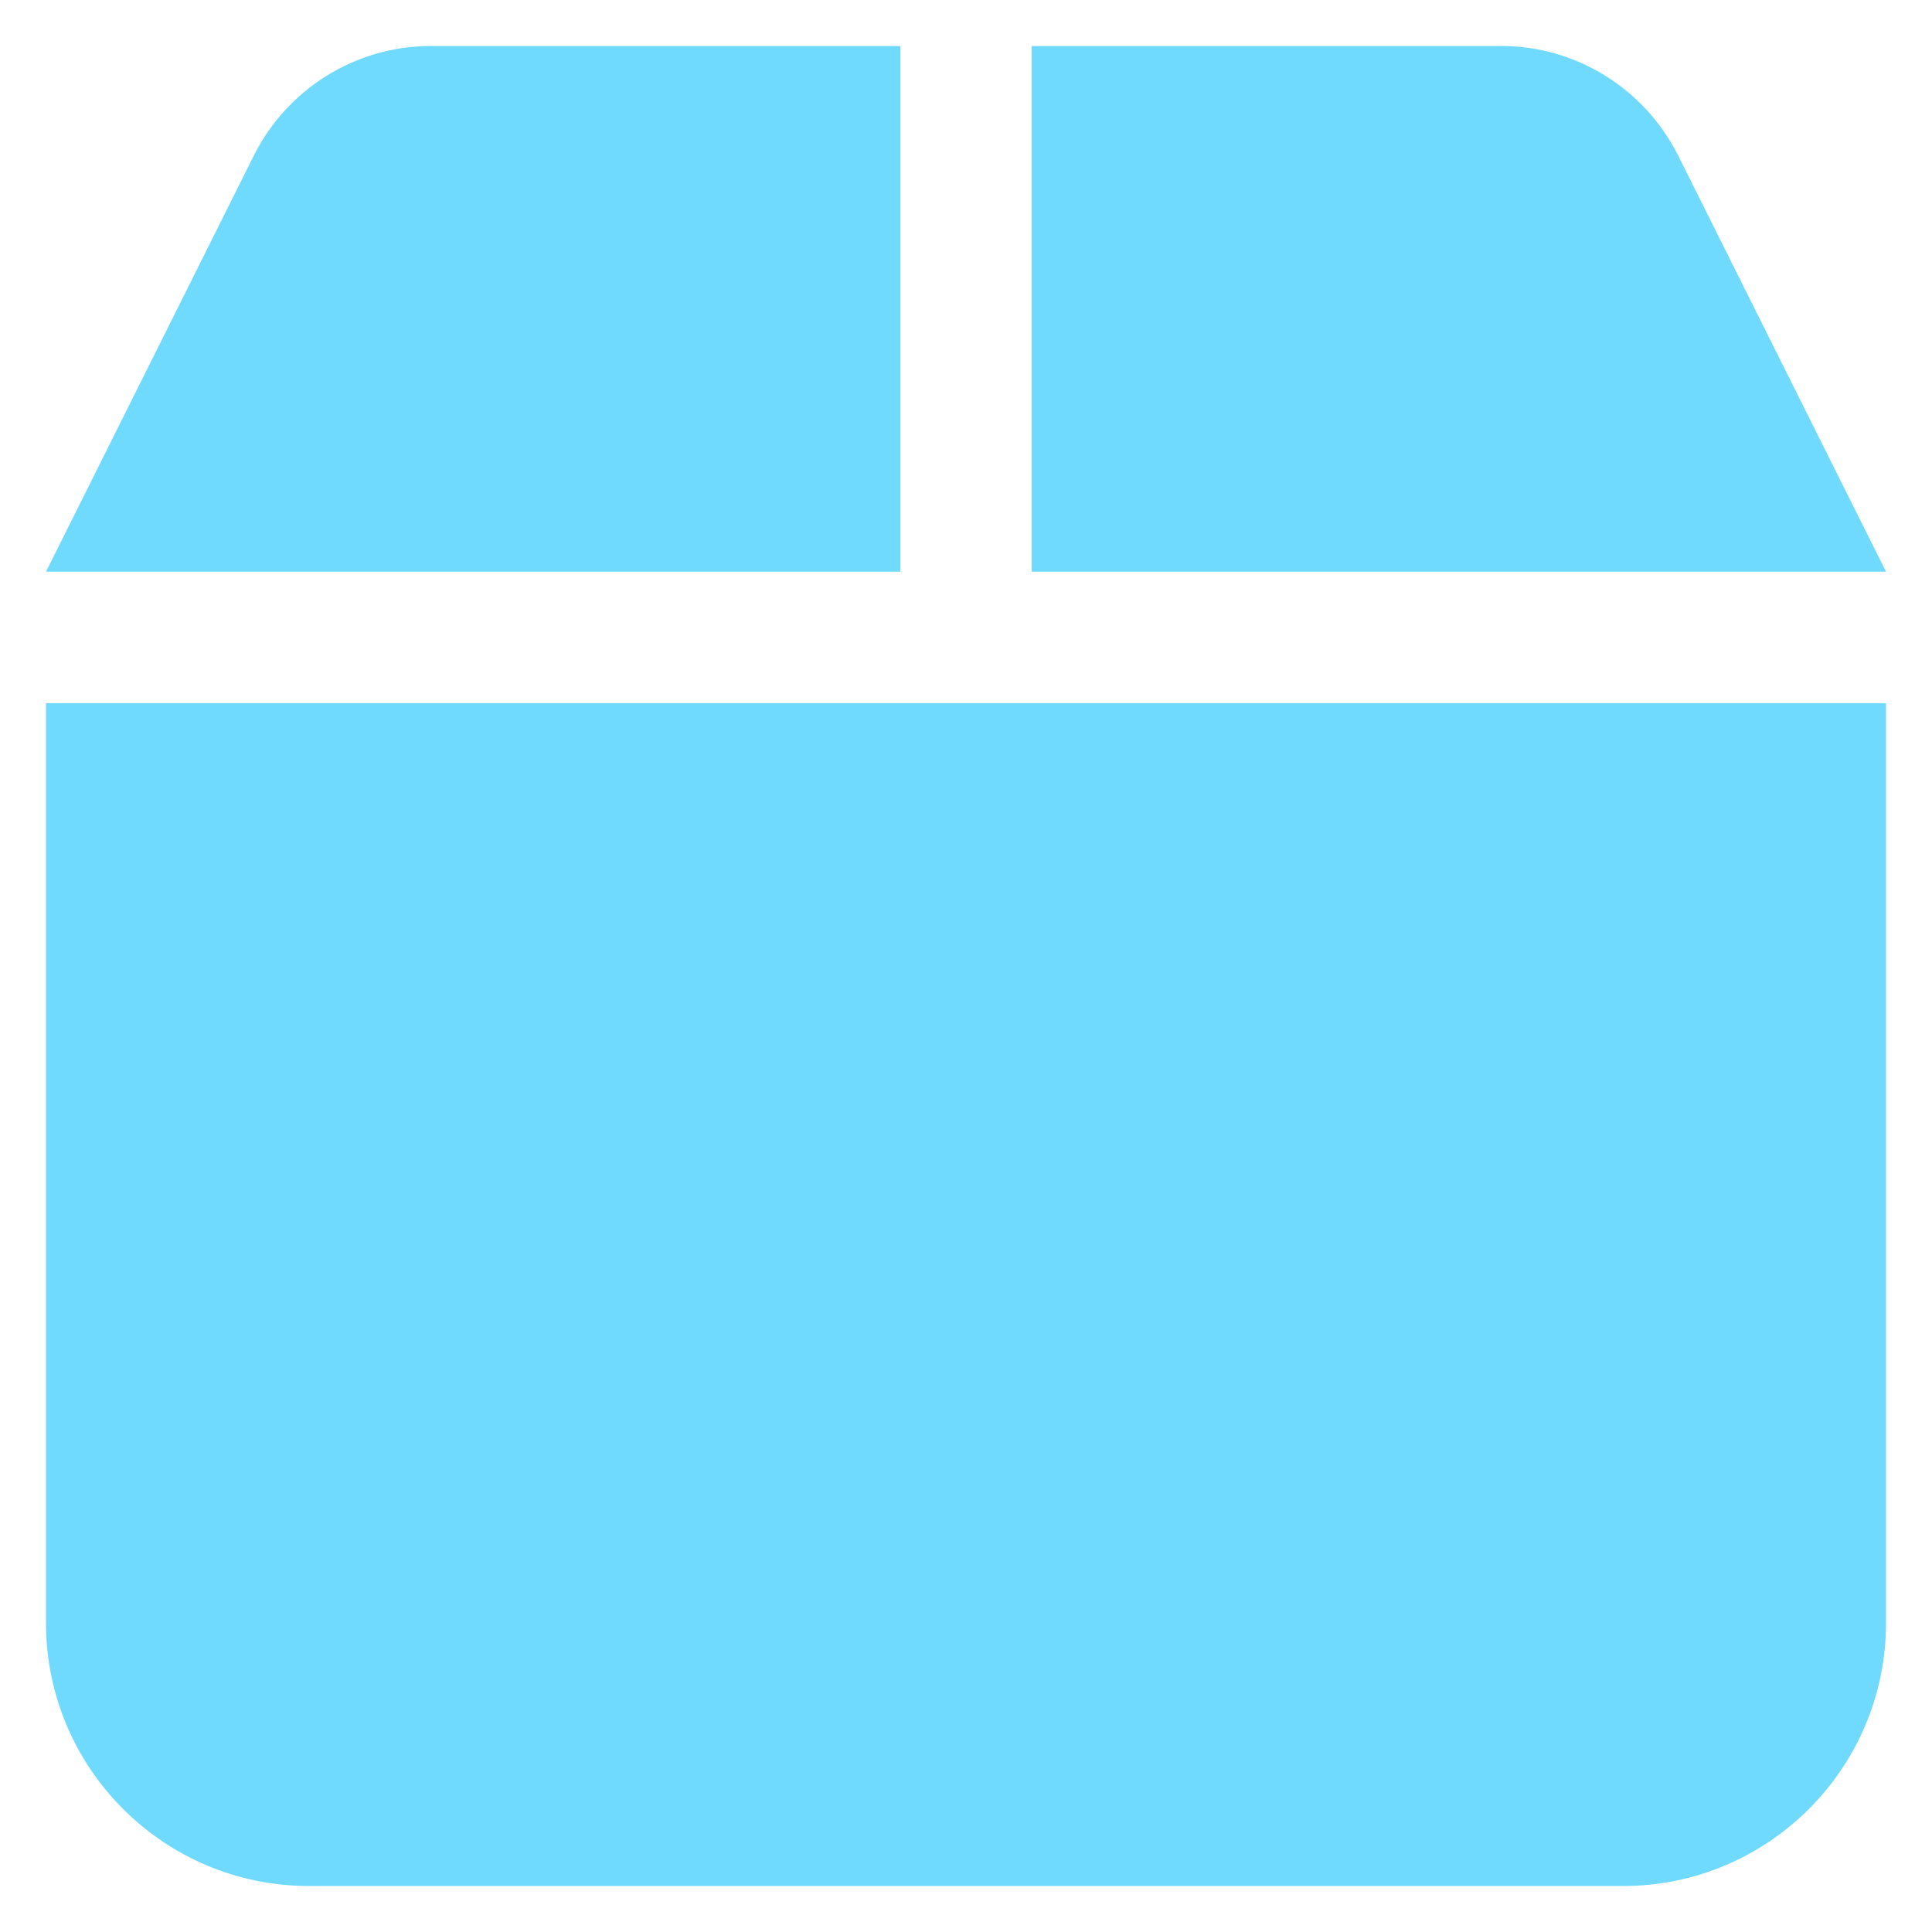 <svg width="21" height="21" viewBox="0 0 21 21" fill="none" xmlns="http://www.w3.org/2000/svg">
<path d="M2.763 1.683L0.5 6.214H9.786V0.5H4.683C3.871 0.5 3.129 0.96 2.763 1.683ZM11.214 6.214H20.5L18.237 1.683C17.87 0.96 17.13 0.5 16.317 0.5H11.214V6.214ZM20.5 7.643H0.5V17.643C0.5 19.219 1.781 20.5 3.357 20.5H17.643C19.219 20.5 20.5 19.219 20.5 17.643V7.643Z" fill="#6FDAFE"/>
</svg>
